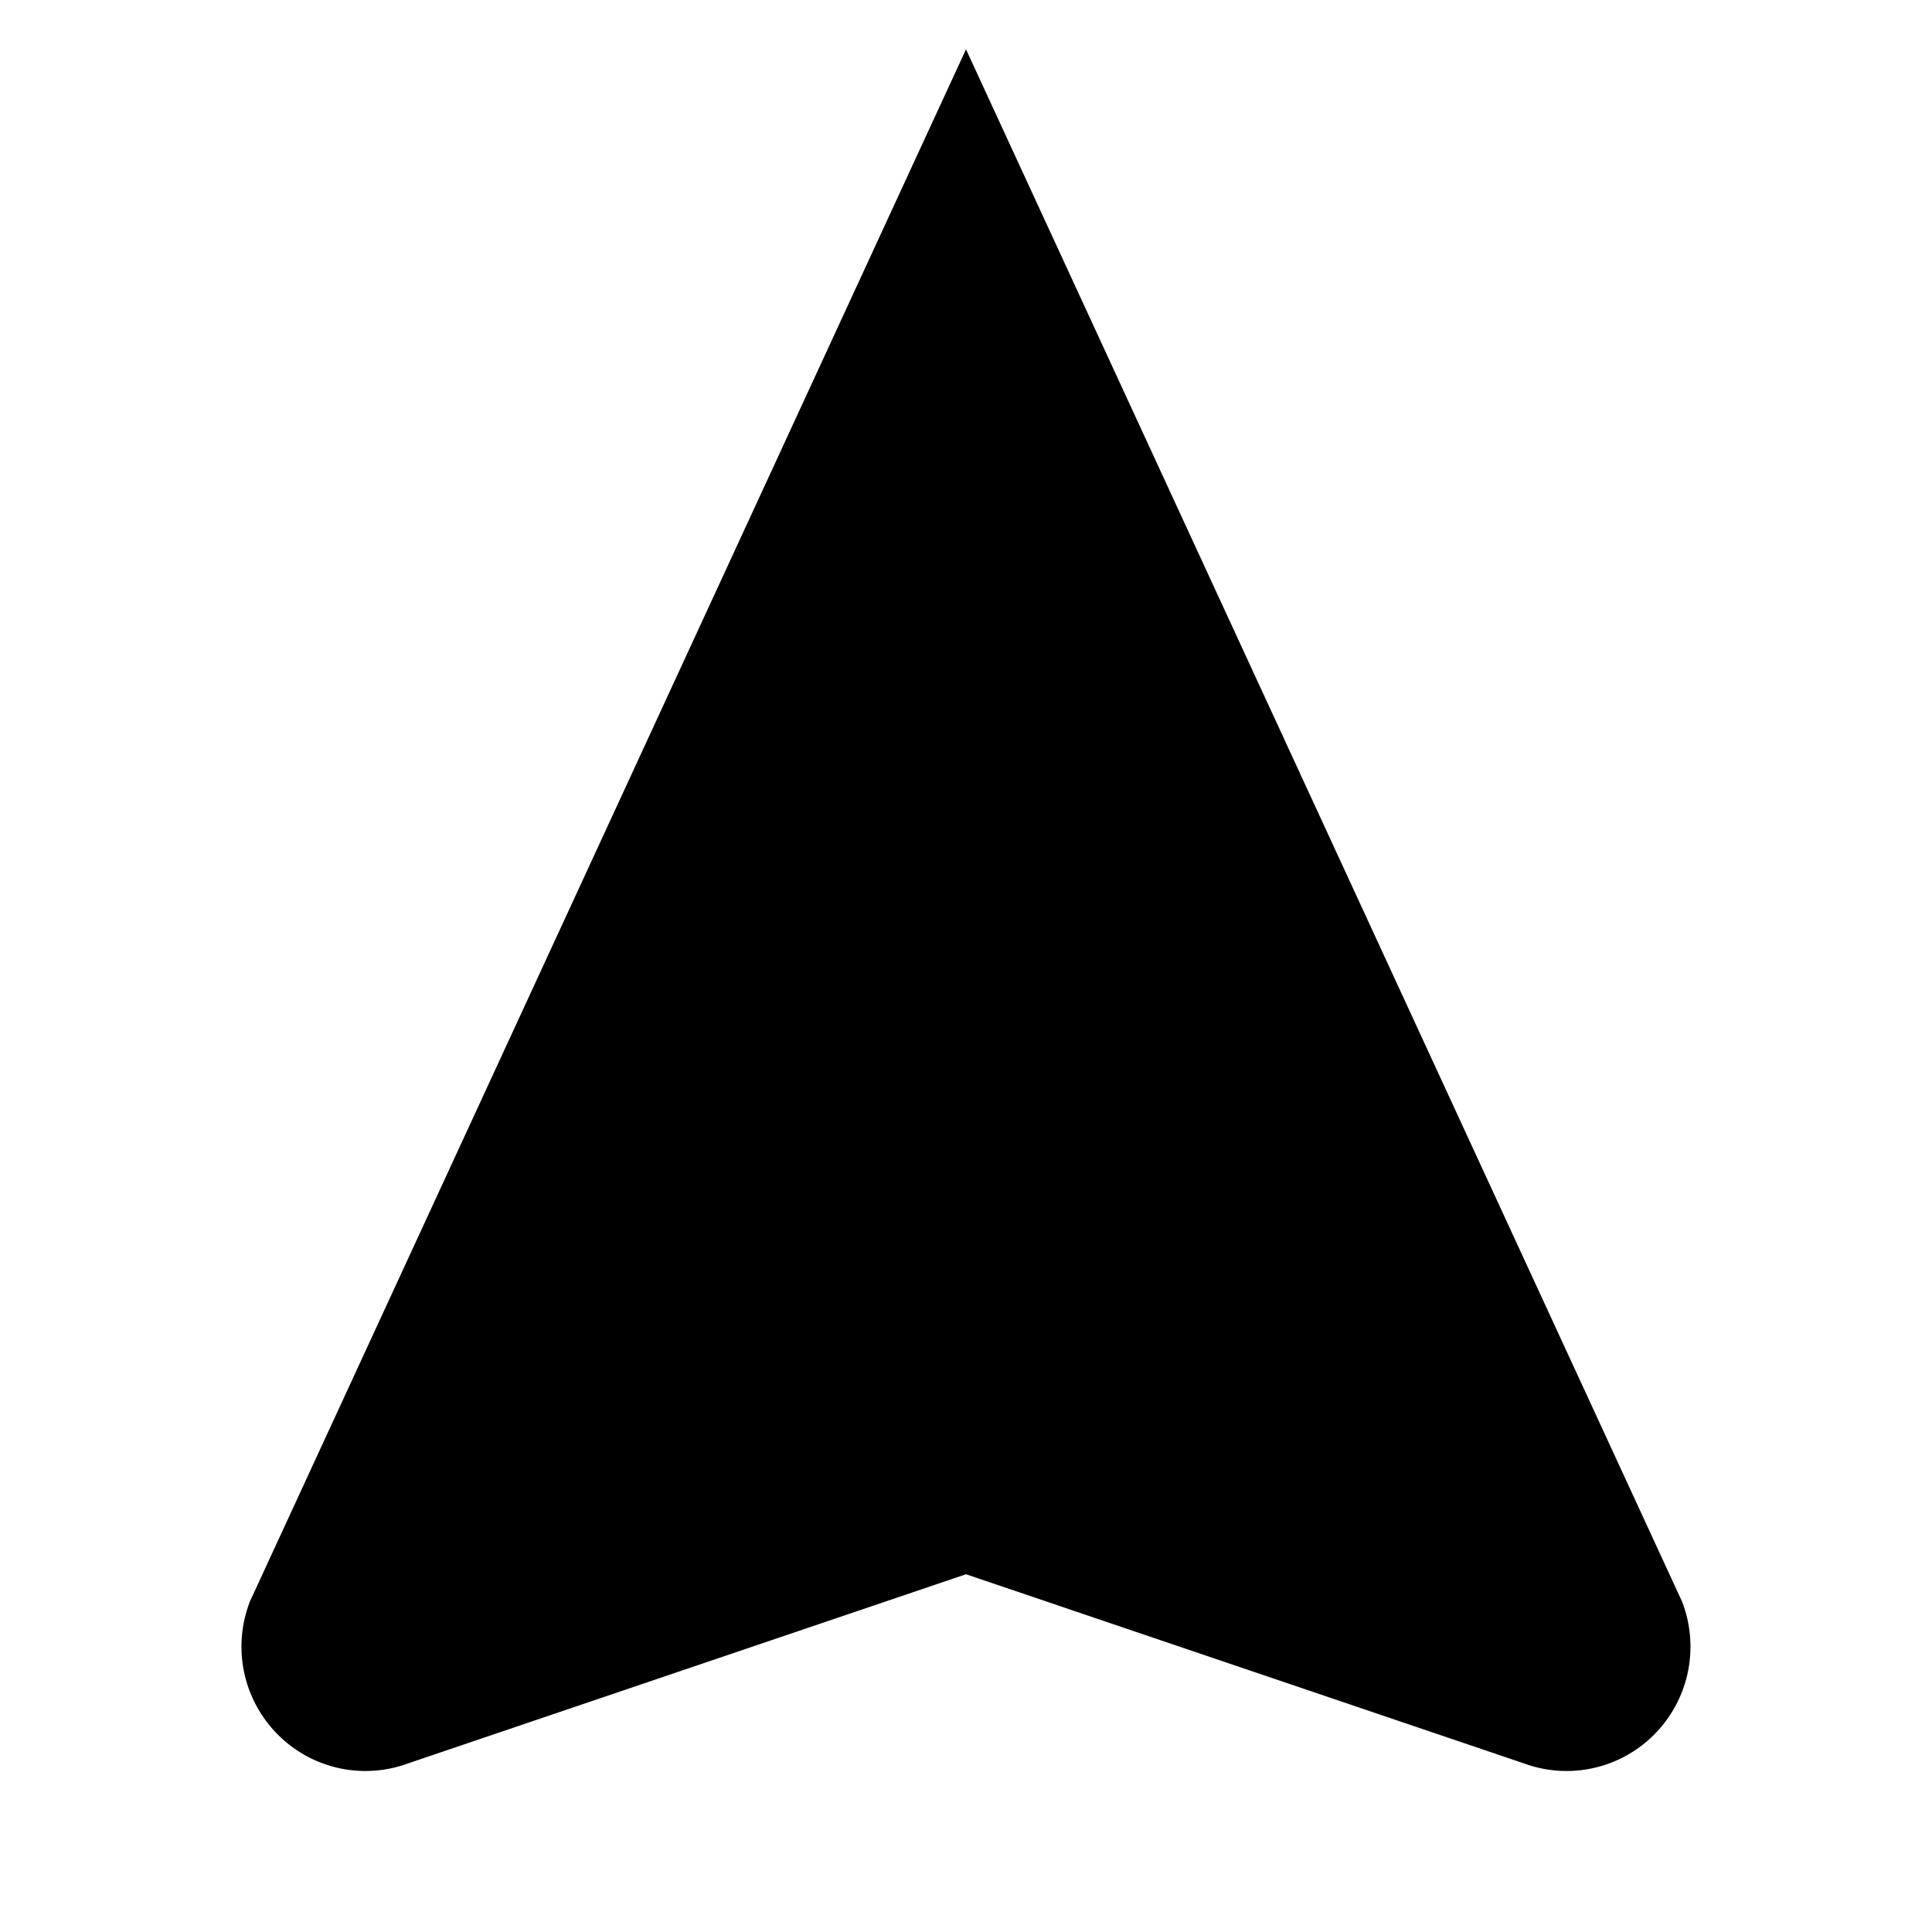 <svg xmlns="http://www.w3.org/2000/svg" class="icon icon-tabler icon-tabler-navigation-filled" width="24" height="24" viewBox="0 0 24 24" stroke-width="2" stroke="currentColor" fill="none" stroke-linecap="round" strokeLinejoin="round">
  <path stroke="none" d="M0 0h24v24H0z" fill="none"/>
  <path d="M12 18.5l7.265 2.463a0.535 .535 0 0 0 .57 -.116a0.548 .548 0 0 0 .134 -.572l-7.969 -17.275l-7.97 17.275a0.547 .547 0 0 0 .135 .572a0.535 .535 0 0 0 .57 .116l7.265 -2.463" fill="currentColor" />
</svg>


